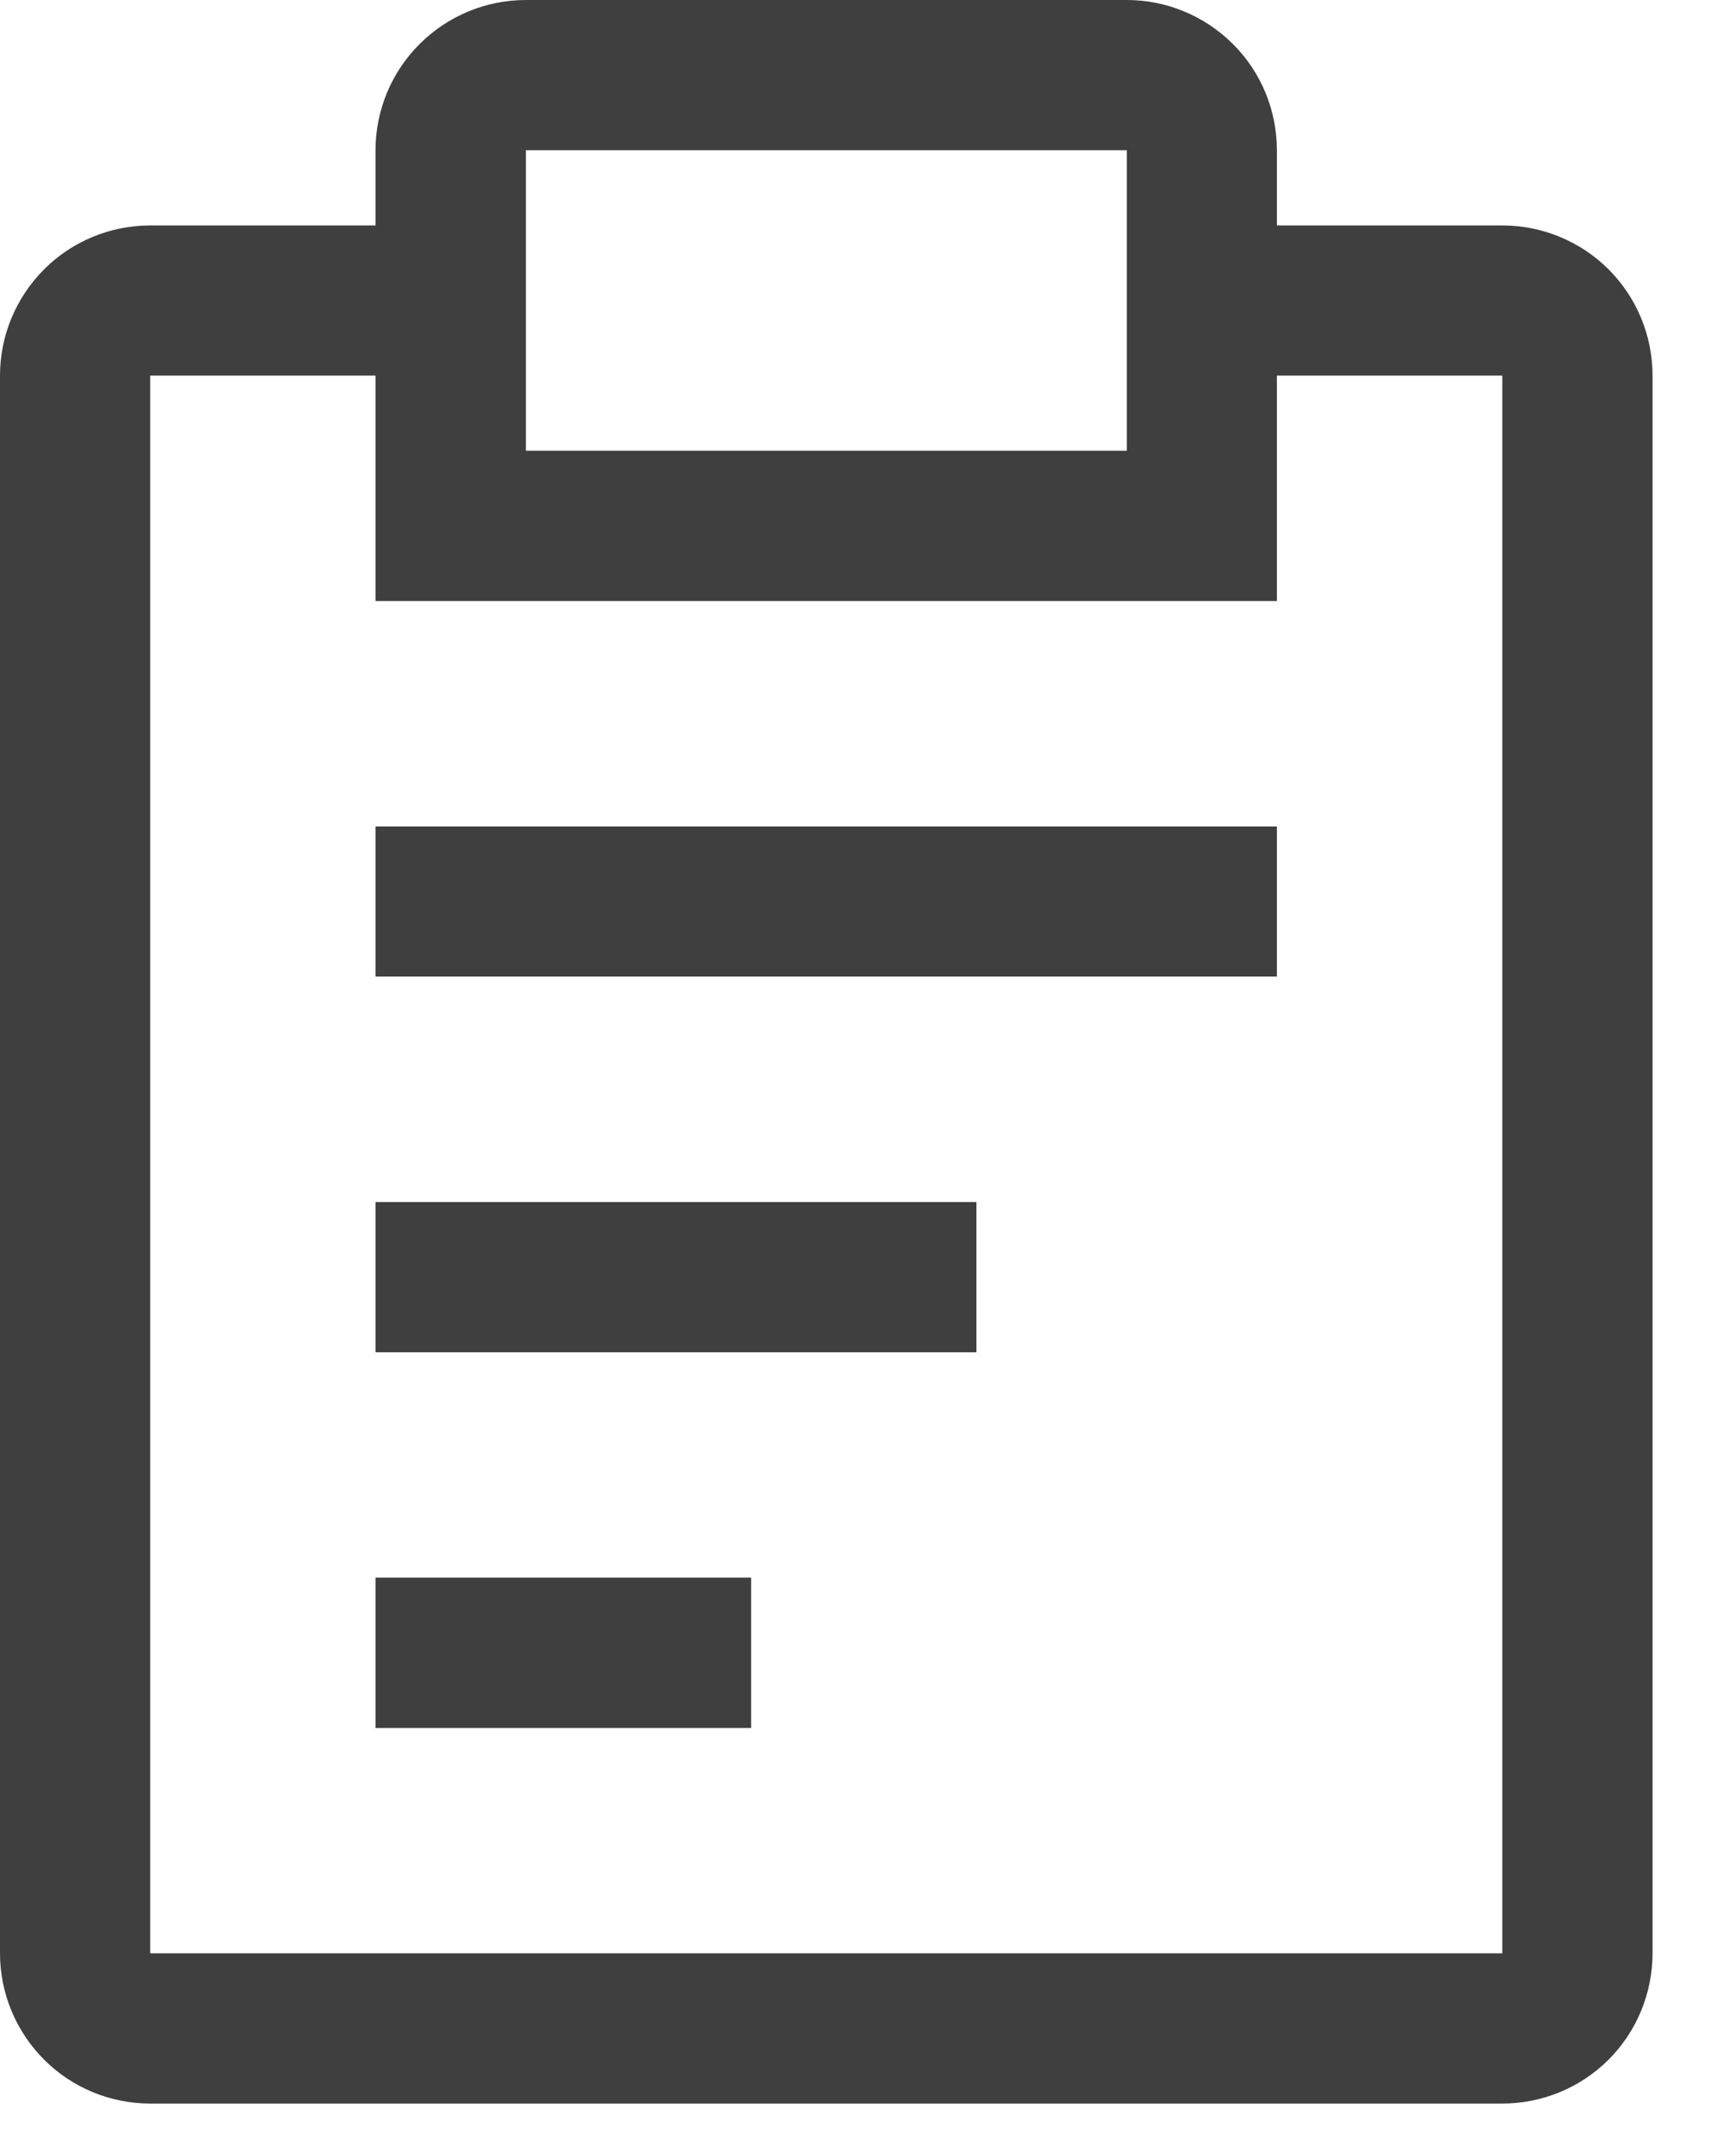 <svg width="13" height="16" viewBox="0 0 13 16" fill="none" xmlns="http://www.w3.org/2000/svg">
<path d="M2.812 9H7.312V10.125H2.812V9ZM2.812 6.188H9.562V7.312H2.812V6.188ZM2.812 11.812H5.625V12.938H2.812V11.812Z" fill="#3F3F3F"/>
<path d="M11.25 1.688H9.562V1.125C9.562 0.827 9.444 0.54 9.233 0.33C9.022 0.119 8.736 0 8.438 0H3.938C3.639 0 3.353 0.119 3.142 0.33C2.931 0.54 2.812 0.827 2.812 1.125V1.688H1.125C0.827 1.688 0.54 1.806 0.33 2.017C0.119 2.228 0 2.514 0 2.812V14.625C0 14.923 0.119 15.21 0.33 15.421C0.54 15.632 0.827 15.75 1.125 15.75H11.25C11.548 15.75 11.835 15.632 12.046 15.421C12.257 15.21 12.375 14.923 12.375 14.625V2.812C12.375 2.514 12.257 2.228 12.046 2.017C11.835 1.806 11.548 1.688 11.25 1.688ZM3.938 1.125H8.438V3.375H3.938V1.125ZM11.25 14.625H1.125V2.812H2.812V4.5H9.562V2.812H11.25V14.625Z" fill="#3F3F3F"/>
</svg>
